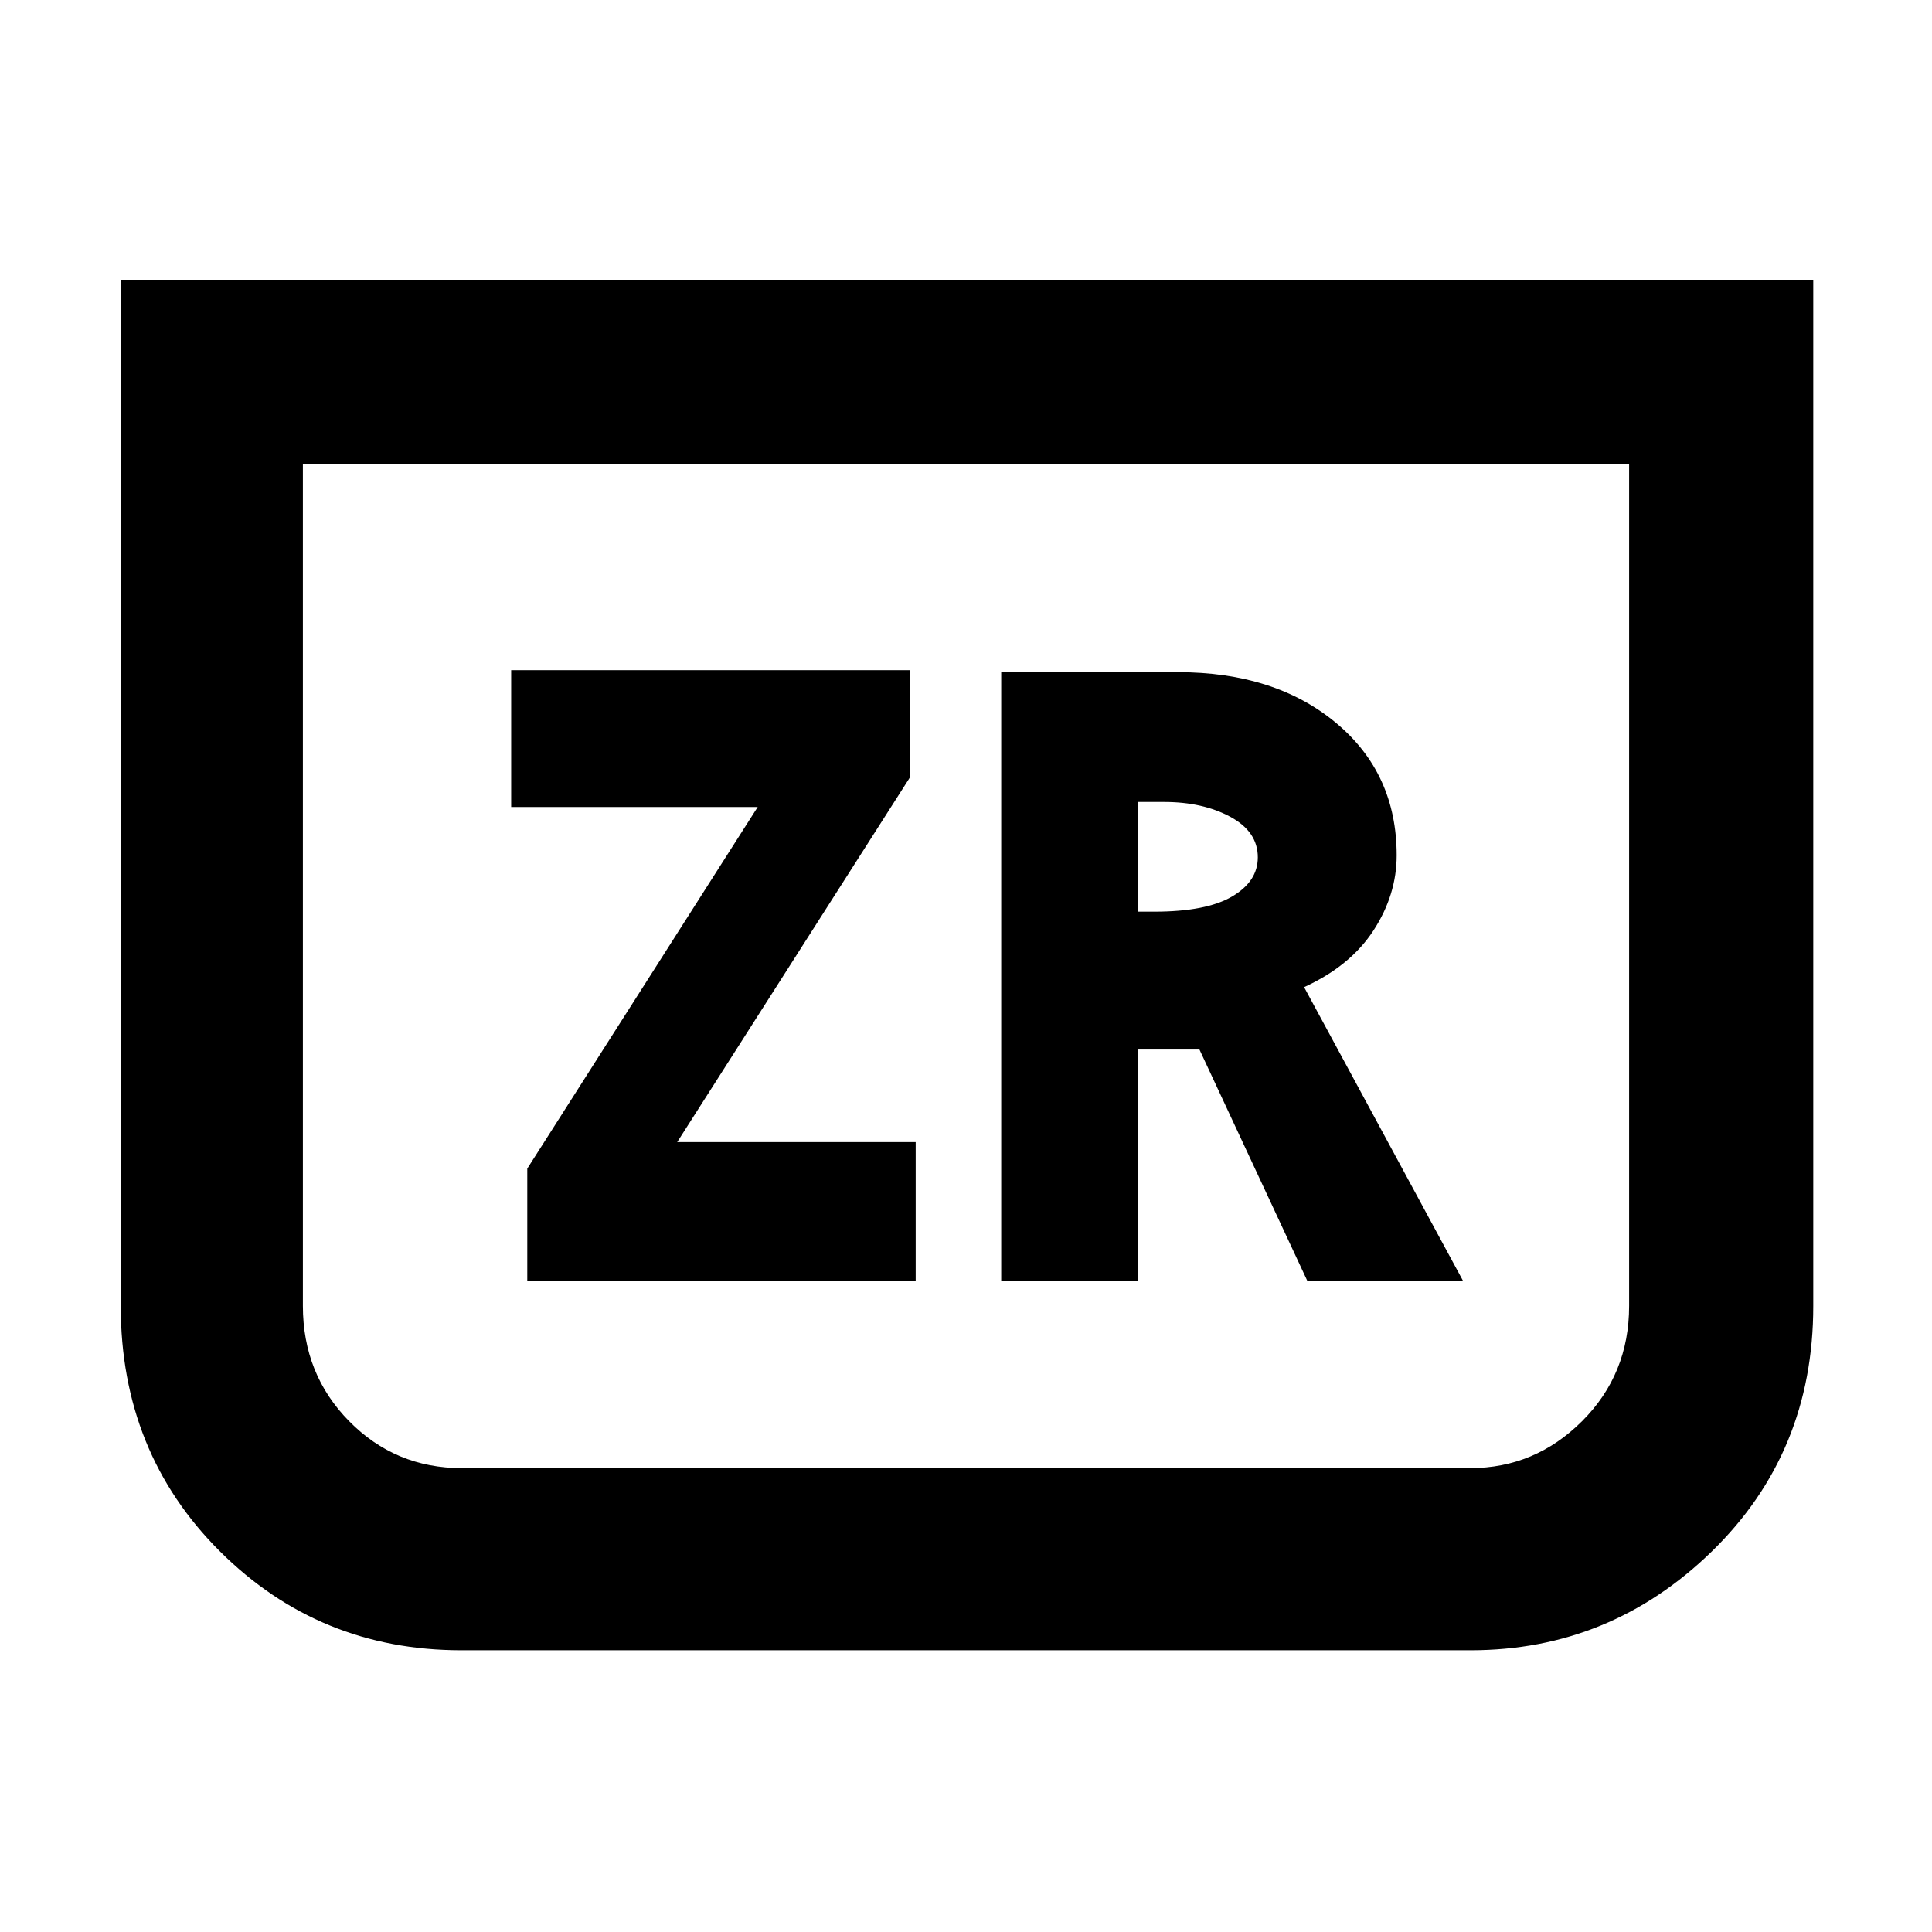 <svg xmlns="http://www.w3.org/2000/svg" height="48" viewBox="0 -960 960 960" width="48"><path d="M901-821v509.96q0 72.83-50.42 121.94Q800.16-140 730.75-140H229.27q-70.63 0-119.95-49.1Q60-238.21 60-311.04V-821h841Zm-91.5 91.5h-659v418.39q0 33.96 22.98 57.29 22.97 23.32 56.02 23.32h501q32.22 0 55.61-23.32 23.39-23.33 23.39-57.29V-729.5Zm0 0H150.5h659ZM262-323.5h193v-69H336.5l115.5-181V-627H254v68h122.5L262-379.33v55.83Zm235.5 0h68v-115H596l53.62 115H727l-79-146q23-10.5 34.5-28.2T694-535q0-40.76-30.24-65.88Q633.51-626 585.36-626H497.5v302.5Zm68-183.5v-54.5h13q19.17 0 32.83 7.37Q625-546.76 625-534q0 12.02-12.85 19.51Q599.31-507 573.5-507h-8Z"/></svg>